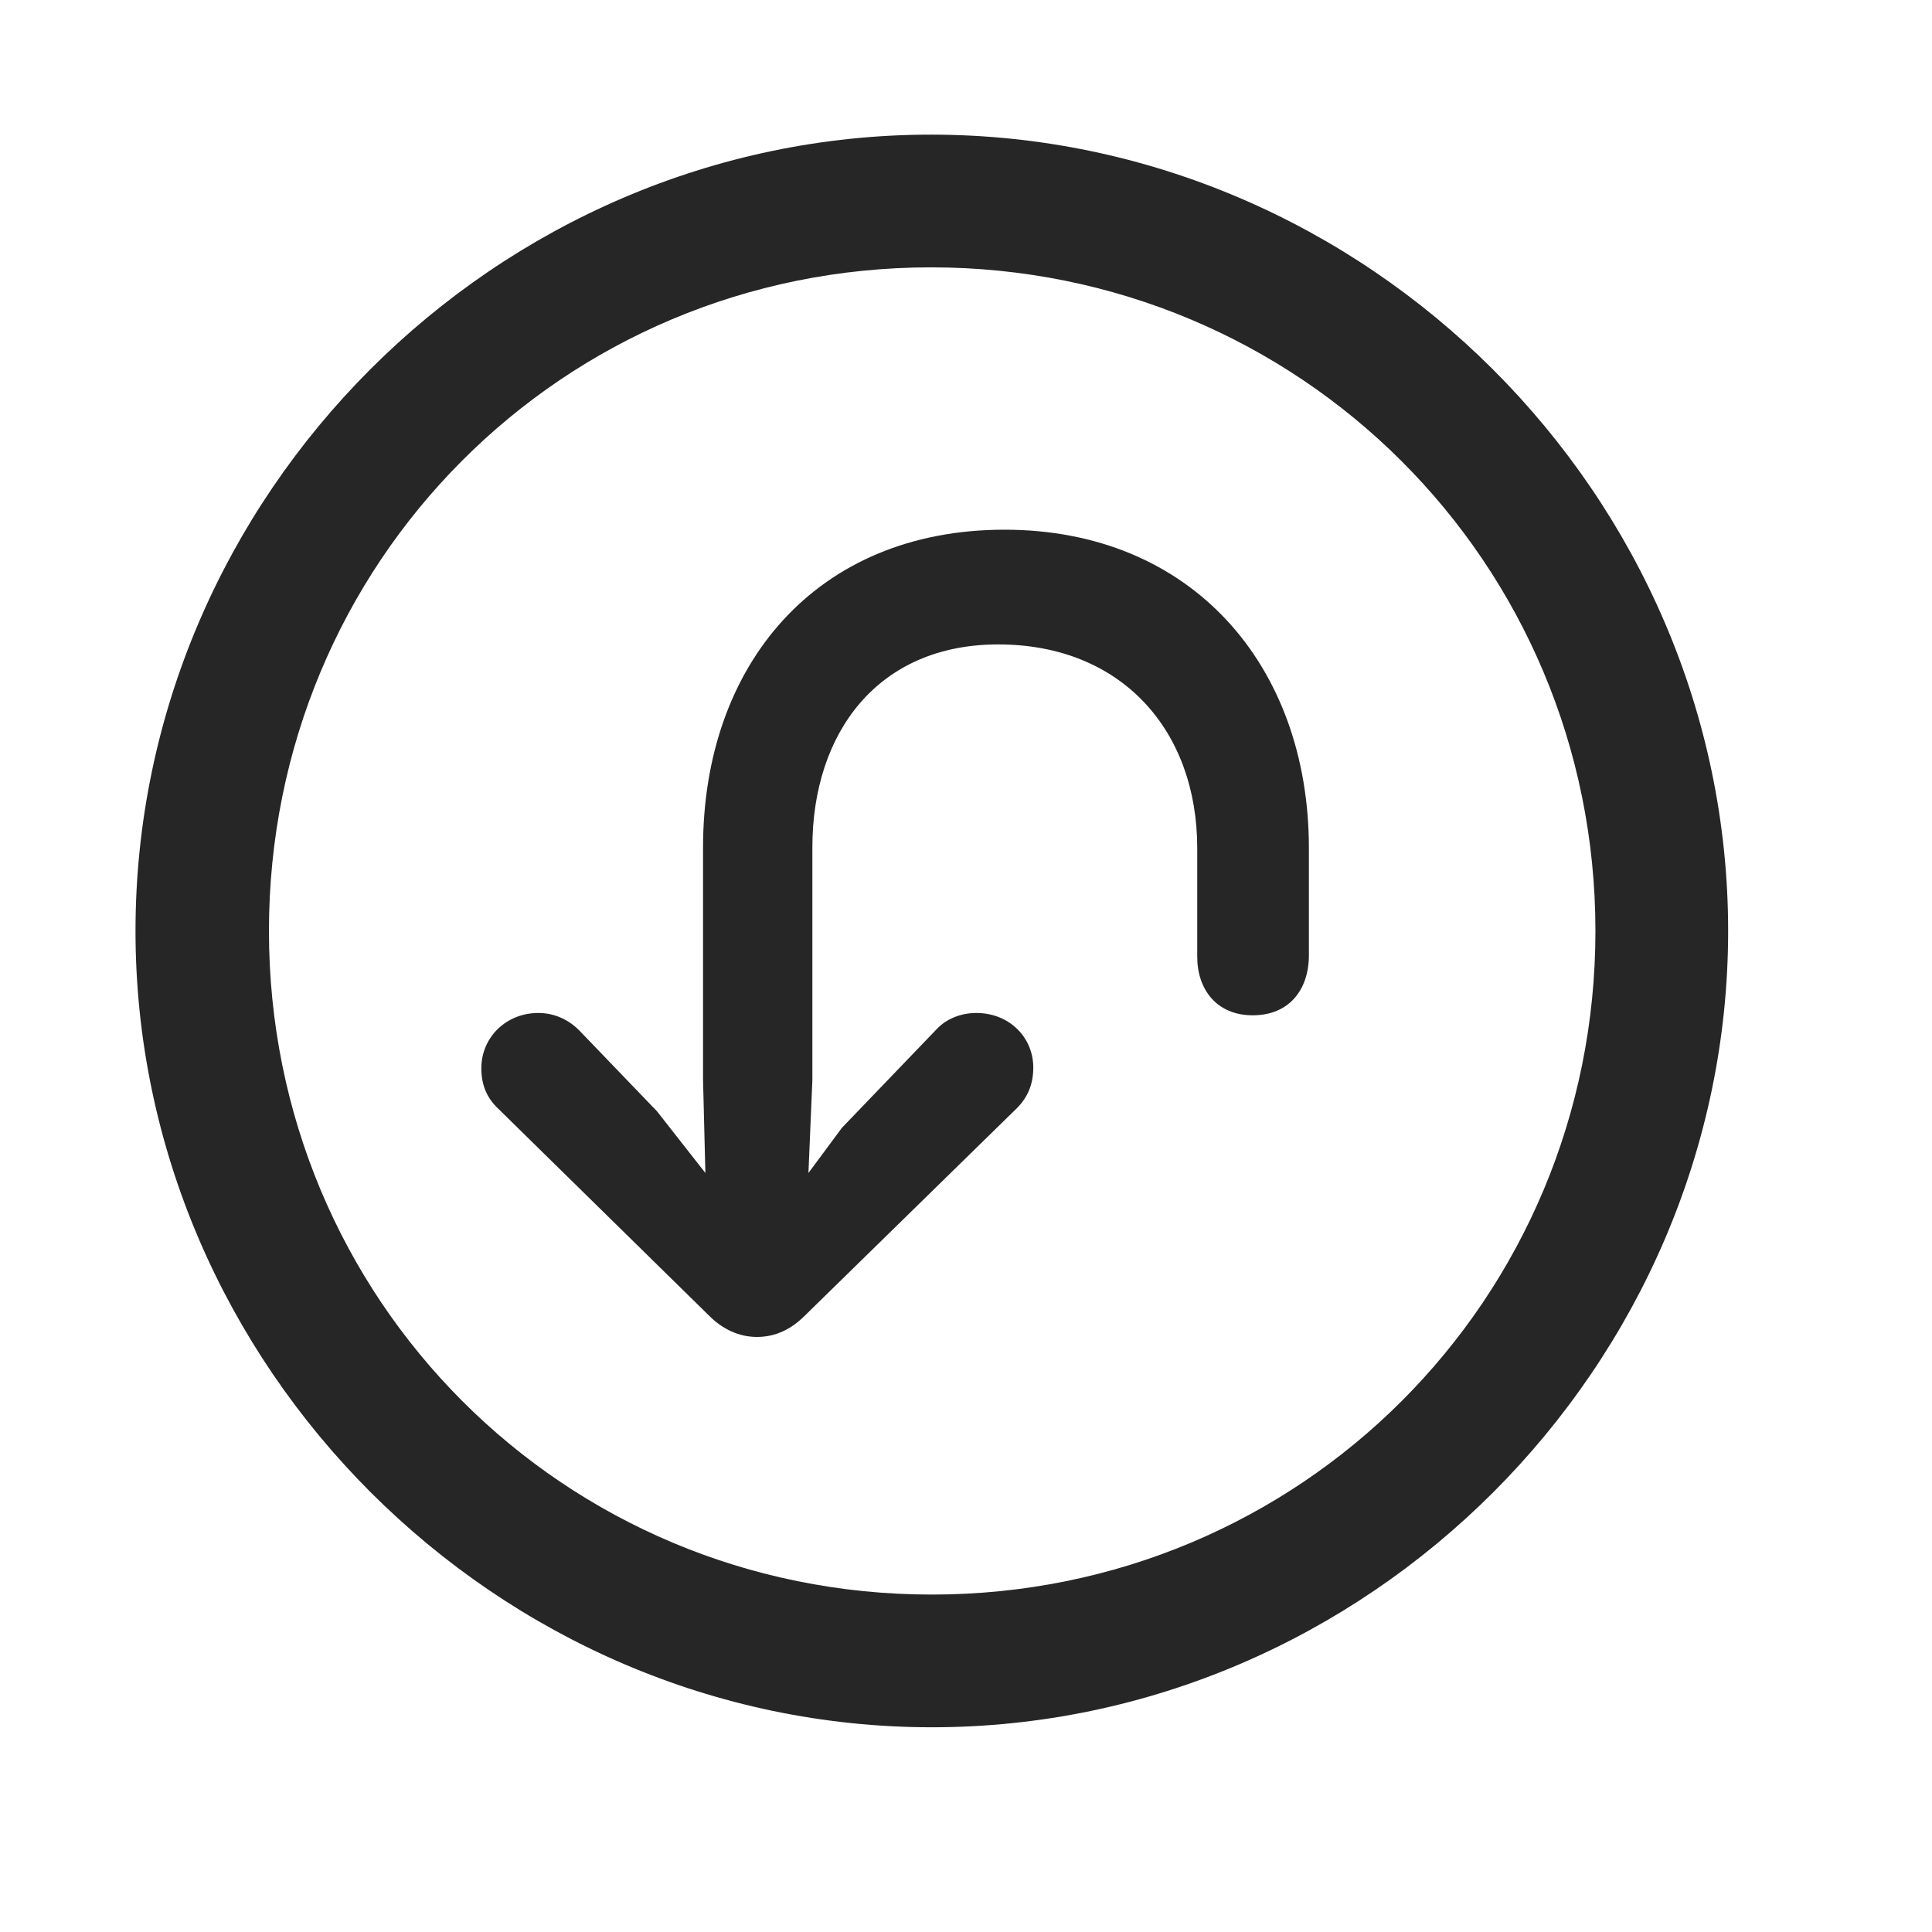 <svg width="29" height="29" viewBox="0 0 29 29" fill="currentColor" xmlns="http://www.w3.org/2000/svg">
<g clip-path="url(#clip0_2207_37452)">
<path d="M13.987 25.927C20.526 25.927 25.94 20.502 25.94 13.974C25.94 7.435 20.514 2.021 13.975 2.021C7.448 2.021 2.034 7.435 2.034 13.974C2.034 20.502 7.459 25.927 13.987 25.927ZM13.987 23.935C8.455 23.935 4.037 19.505 4.037 13.974C4.037 8.443 8.444 4.013 13.975 4.013C19.506 4.013 23.948 8.443 23.948 13.974C23.948 19.505 19.518 23.935 13.987 23.935Z" fill="currentColor" fill-opacity="0.85"/>
<path d="M15.077 7.951C12.252 7.951 10.553 9.978 10.553 12.72V16.212L10.588 17.607L9.862 16.681L8.69 15.462C8.537 15.31 8.327 15.205 8.08 15.205C7.6 15.205 7.225 15.568 7.225 16.037C7.225 16.283 7.307 16.482 7.483 16.646L10.647 19.752C10.846 19.951 11.092 20.068 11.362 20.068C11.643 20.068 11.877 19.951 12.077 19.752L15.264 16.634C15.428 16.47 15.51 16.271 15.51 16.025C15.51 15.568 15.147 15.205 14.655 15.205C14.432 15.205 14.209 15.287 14.057 15.451L12.639 16.927L12.135 17.607L12.194 16.212V12.72C12.194 10.998 13.178 9.673 14.983 9.673C16.834 9.673 17.971 10.962 17.971 12.732C17.971 12.873 17.971 14.314 17.971 14.361C17.971 14.853 18.264 15.24 18.803 15.24C19.354 15.24 19.647 14.853 19.647 14.337C19.647 14.279 19.647 12.873 19.647 12.732C19.647 9.99 17.889 7.951 15.077 7.951Z" fill="currentColor" fill-opacity="0.85"/>
</g>
<defs>
<clipPath id="clip0_2207_37452">
<rect width="23.906" height="23.918" fill="currentColor" transform="translate(2.034 2.021)"/>
</clipPath>
</defs>
</svg>
